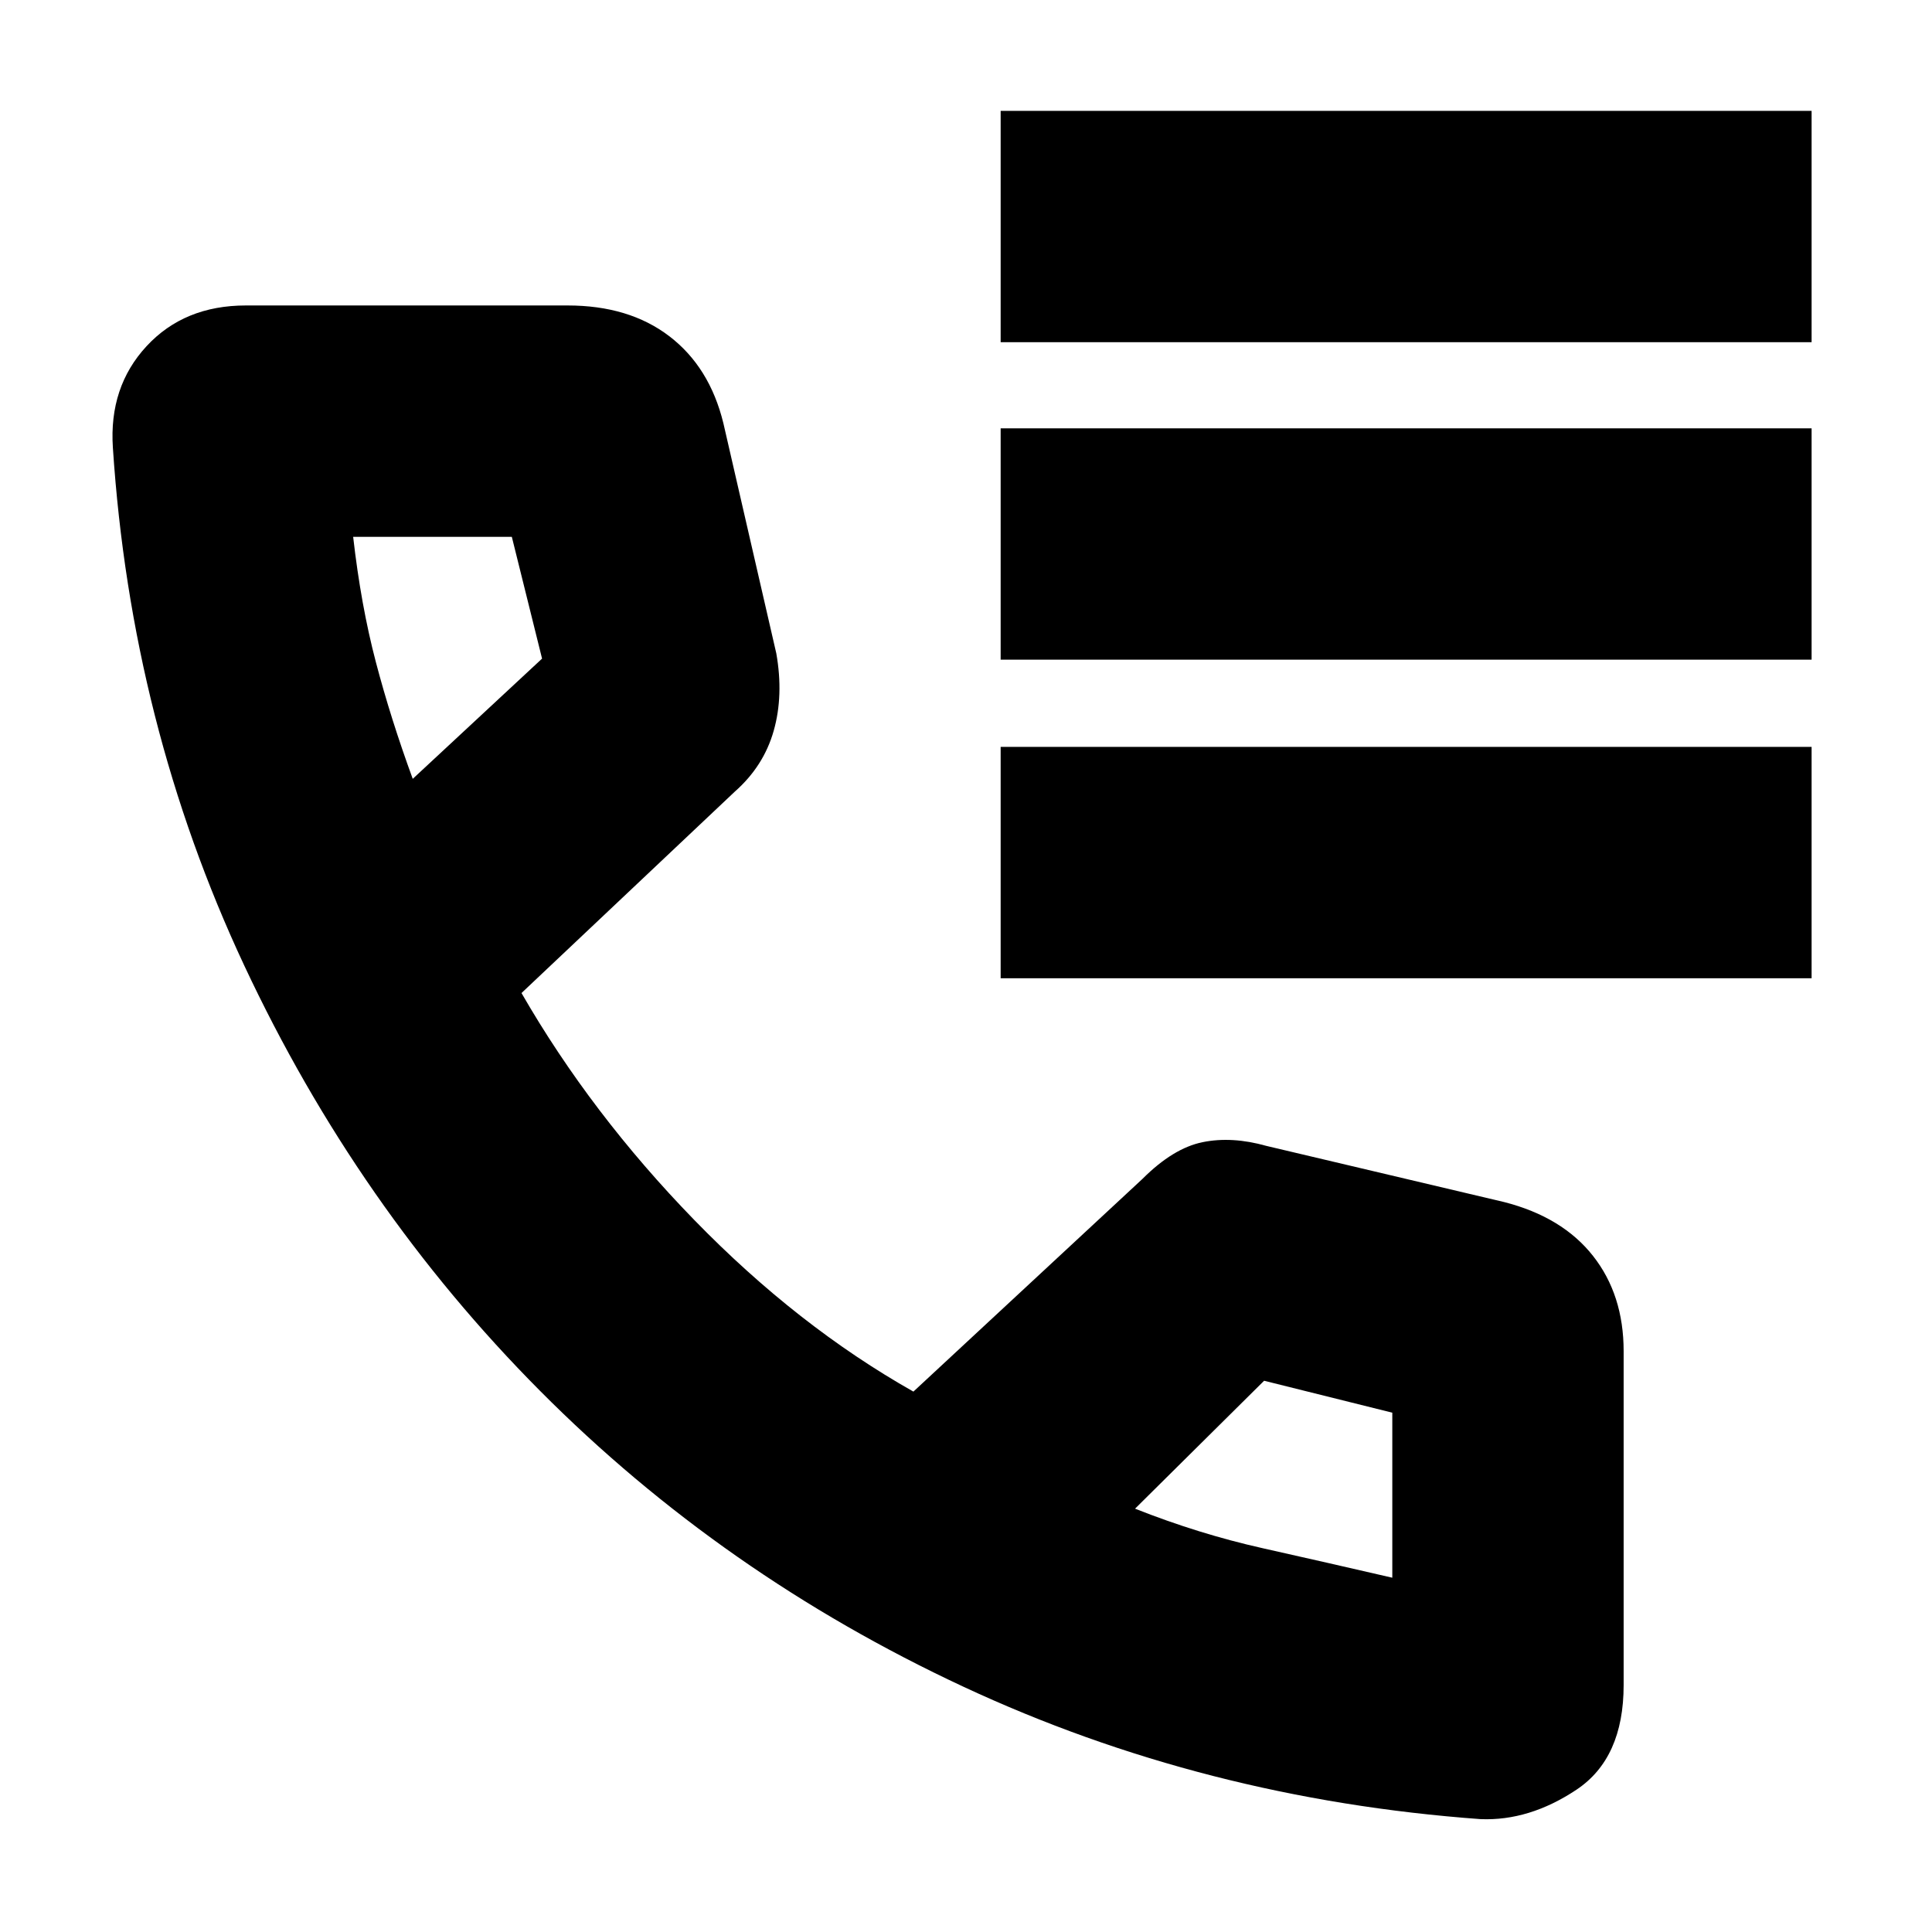<svg xmlns="http://www.w3.org/2000/svg" height="20" viewBox="0 -960 960 960" width="20"><path d="M497.217-789.956v-114.957h402.957v114.957H497.217Zm0 157.739v-114.957h402.957v114.957H497.217Zm0 158.304V-588.87h402.957v114.957H497.217Zm238.47 417.827q-137.296-10-256.948-65.783-119.652-55.783-210.37-147-90.717-91.218-147-211.37-56.282-120.152-65.282-257.334-2-30.178 16.736-50.411 18.736-20.234 49.351-20.234h159.869q30.566 0 50.567 15.305 20 15.304 26.826 43.175l26.304 114.39q3.696 20.852-1.282 38.448-4.979 17.596-19.327 30.249l-106 100.086q34.609 60.087 85.913 112.826 51.304 52.738 108.825 85.216l113.869-105.739q15.218-15.217 29.814-18.196 14.596-2.978 31.71 1.848l118.172 27.913q28.87 7.391 44.11 26.726 15.239 19.336 15.239 47.406v165.825q0 36.43-23.451 52.041-23.45 15.612-47.645 14.612ZM205.087-573l64.261-59.739-15.03-60.521h-78.839q3.869 34.043 11.288 62.263 7.418 28.22 18.32 57.997ZM564-210.348q31.708 12.547 63.398 19.643 31.689 7.096 64.428 14.661v.435-82.435l-63.696-15.869L564-210.348ZM205.087-573ZM564-210.348Z"/></svg>